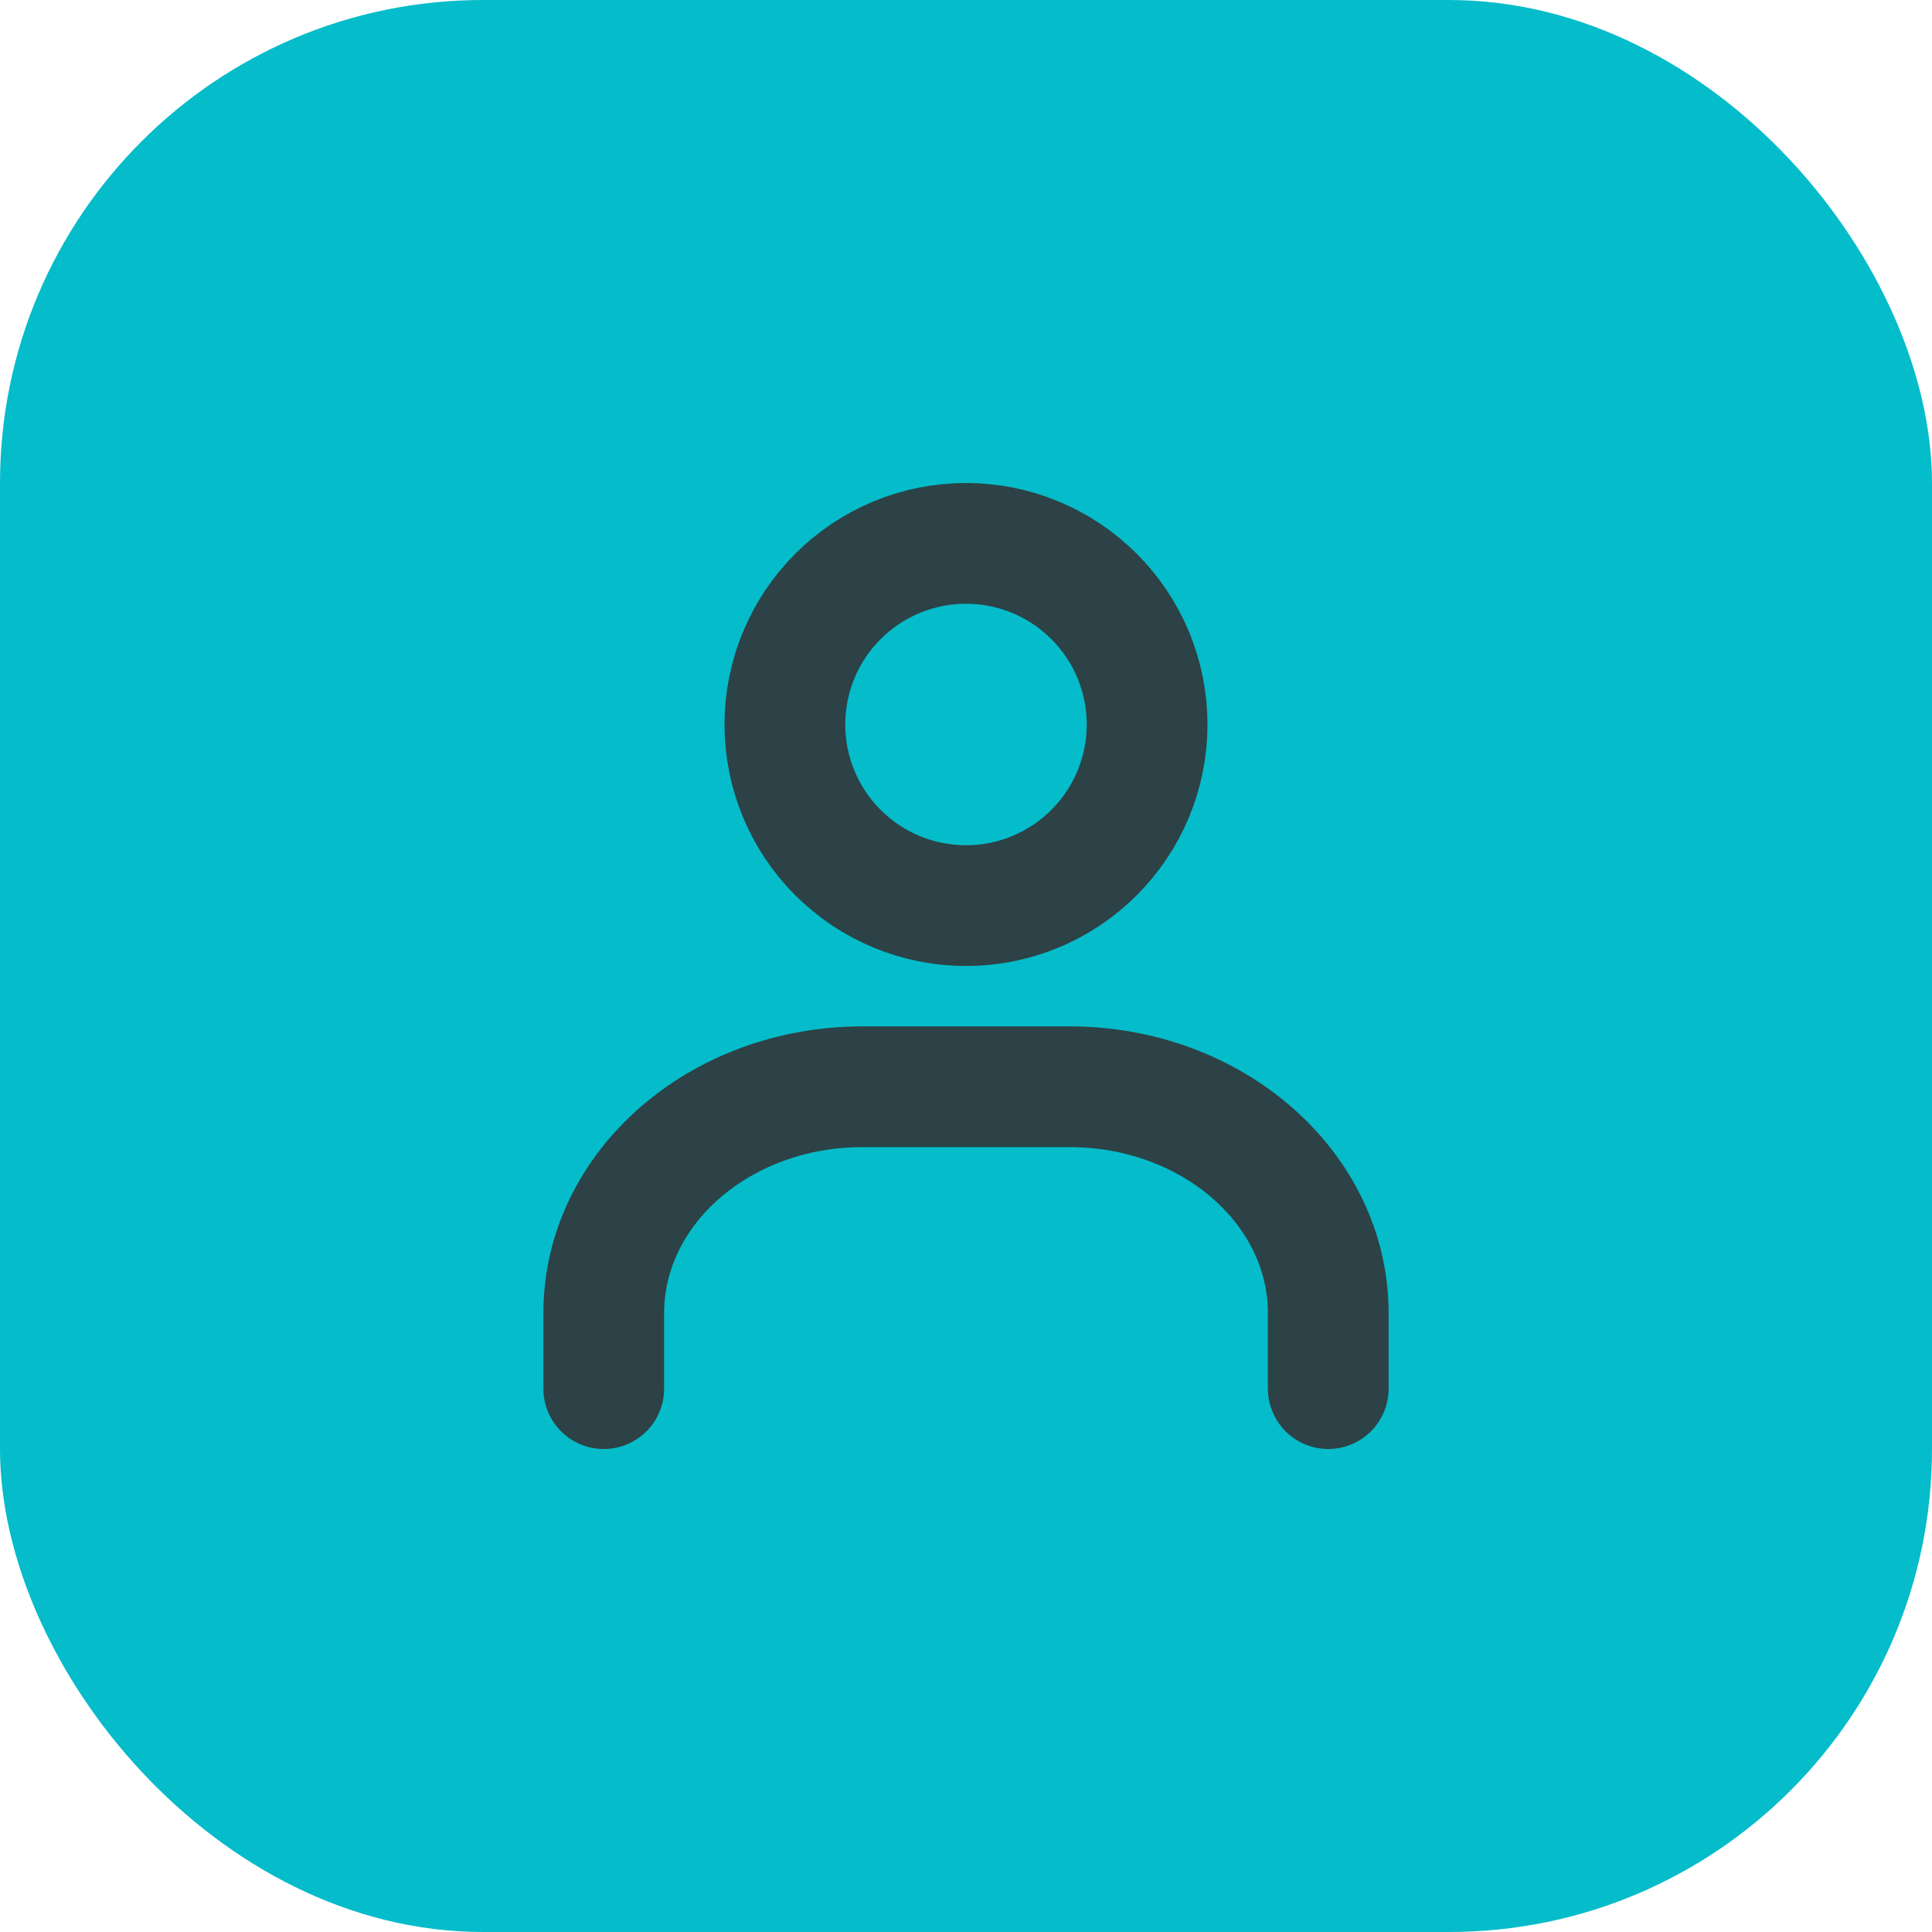 <svg width="32" height="32" viewBox="0 0 32 32" fill="none" xmlns="http://www.w3.org/2000/svg">
<g id="Frame 3">
<rect width="32" height="32" rx="8" fill="#05BCCA"/>
<path id="Vector" d="M22 23V21.75C22 19.679 20.081 18 17.714 18H14.286C11.919 18 10 19.679 10 21.75V23M19 12C19 12.796 18.684 13.559 18.121 14.121C17.559 14.684 16.796 15 16 15C15.204 15 14.441 14.684 13.879 14.121C13.316 13.559 13 12.796 13 12C13 11.204 13.316 10.441 13.879 9.879C14.441 9.316 15.204 9 16 9C16.796 9 17.559 9.316 18.121 9.879C18.684 10.441 19 11.204 19 12Z" stroke="#2C4246" stroke-width="2" stroke-linecap="round" stroke-linejoin="round"/>
</g>
</svg>
